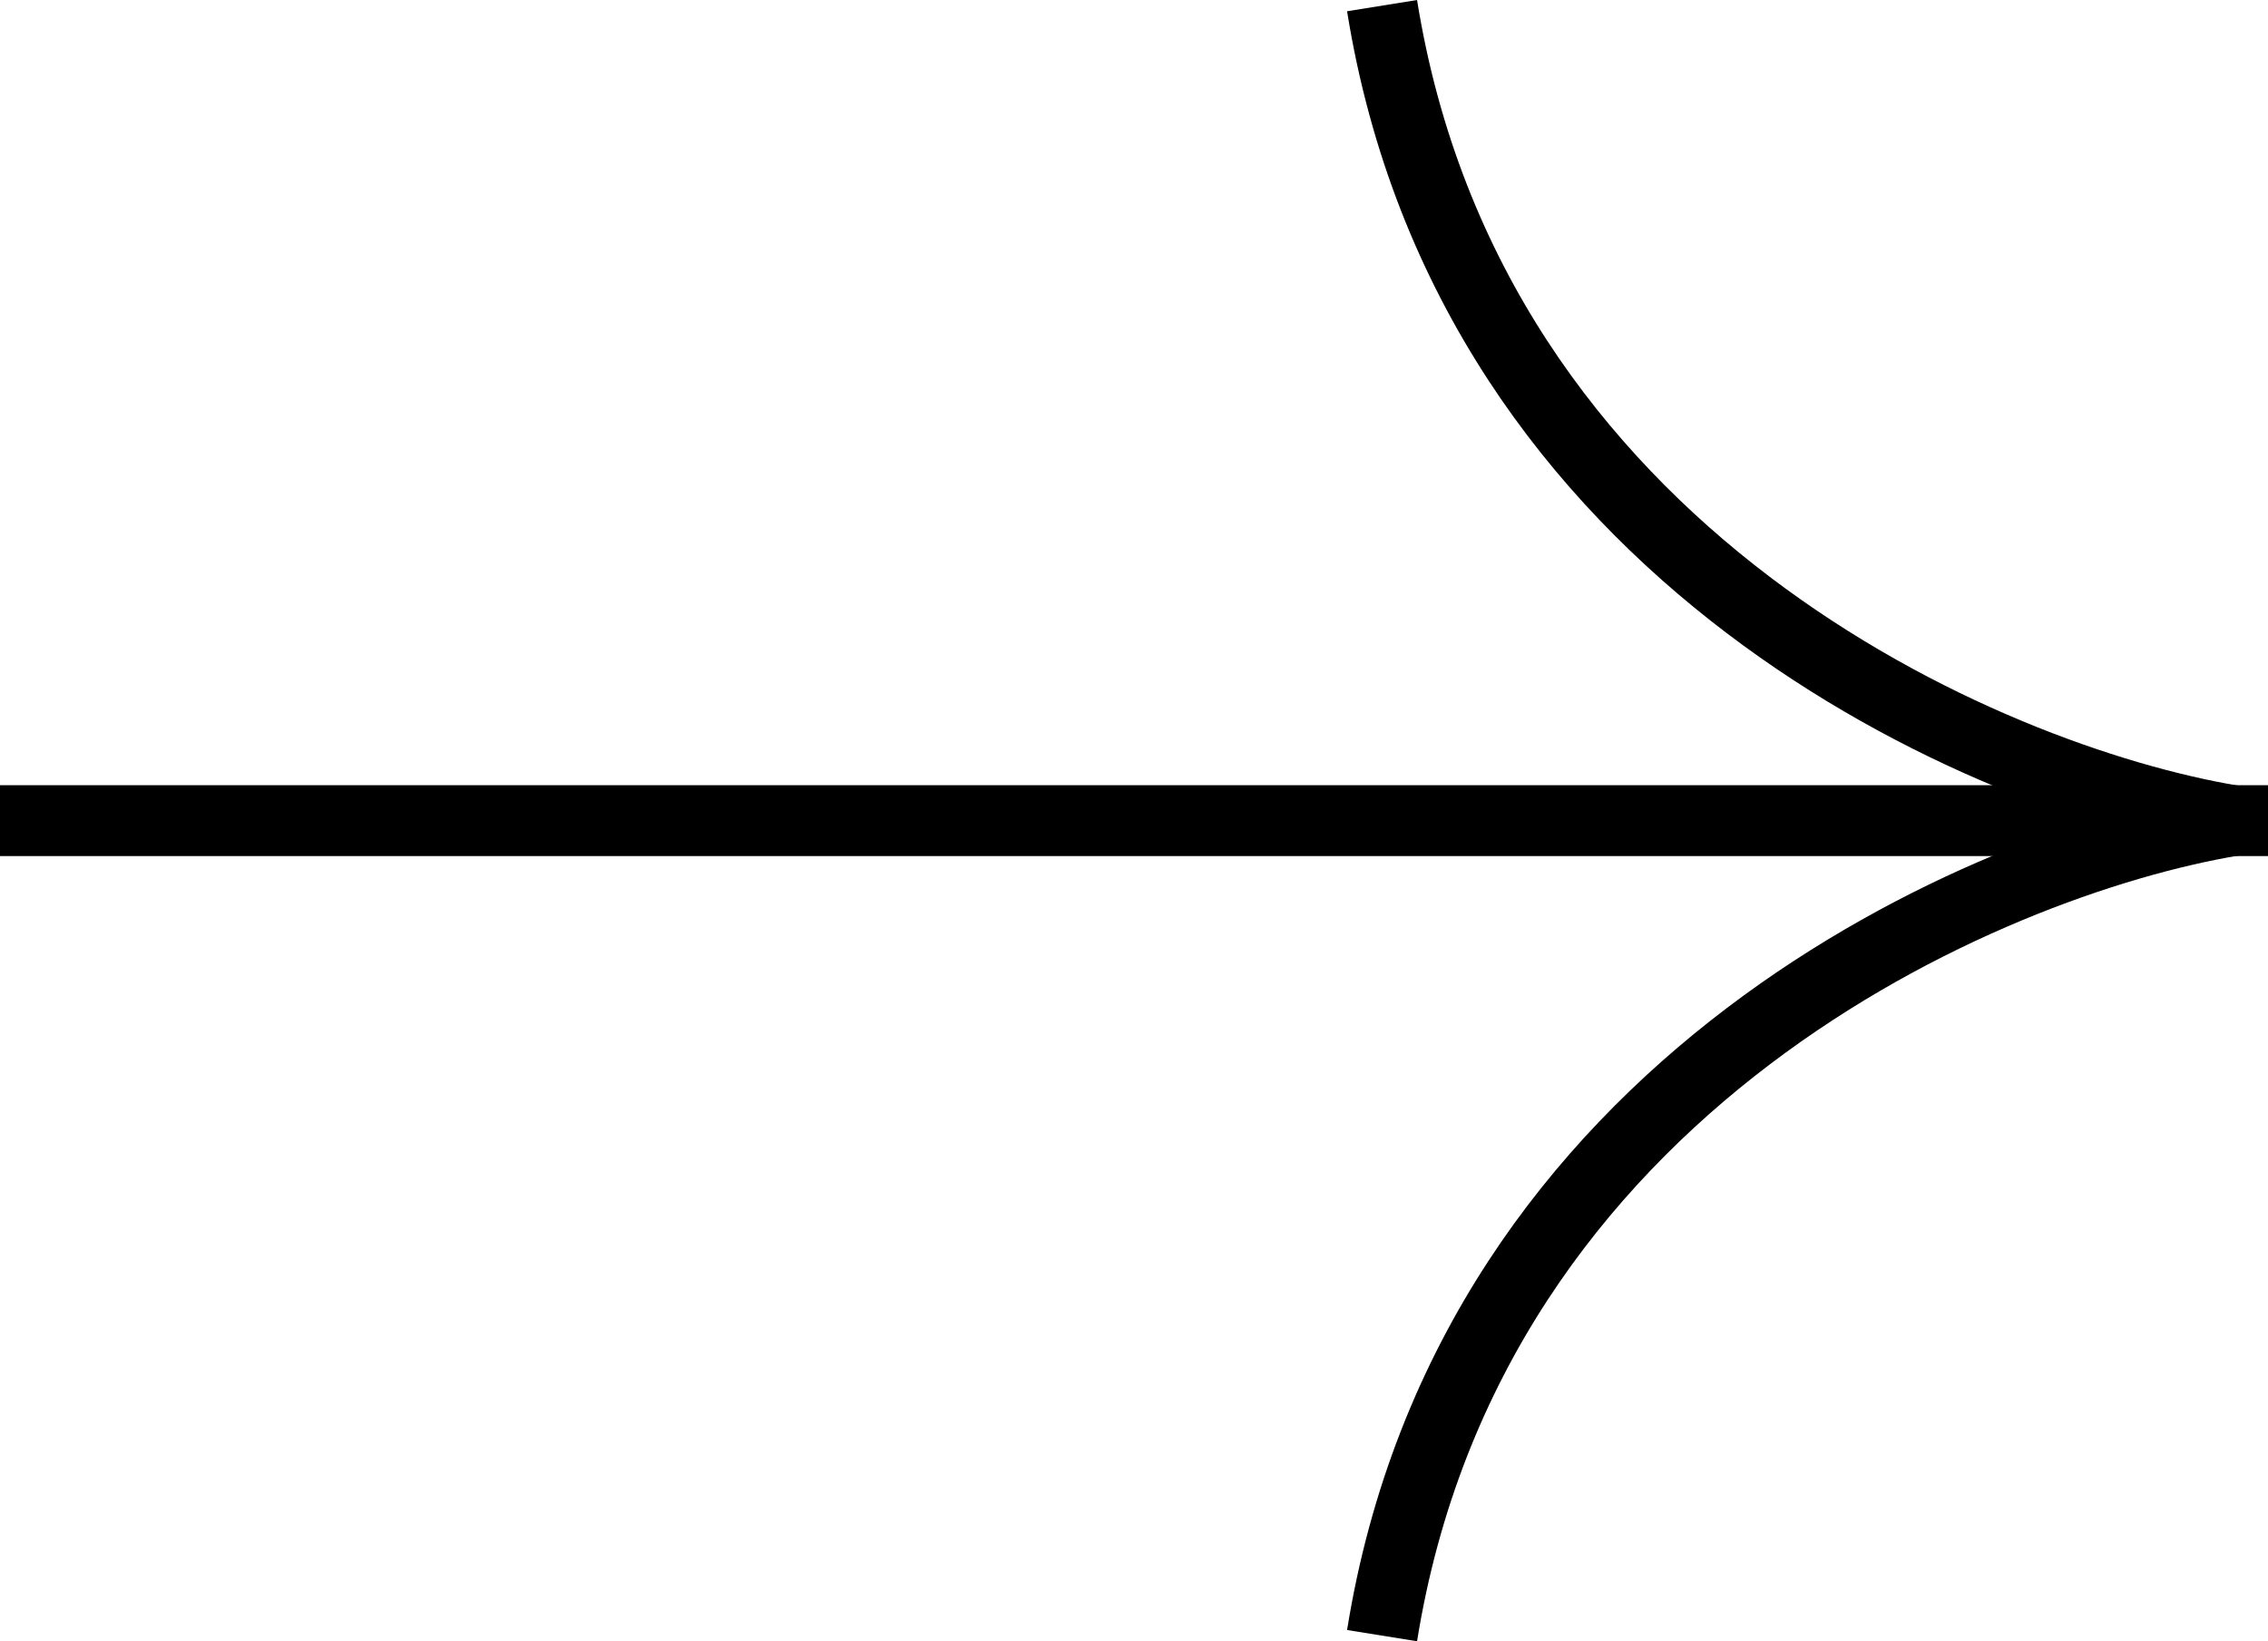 <svg width="64" height="46.317" viewBox="0 0 64 46.317" xmlns="http://www.w3.org/2000/svg">
  <g fill="none" stroke="currentColor" stroke-width="2" stroke-linecap="butt" stroke-linejoin="miter">
    <line x1="0" y1="23.159" x2="64" y2="23.159"></line>
    <path d="M63,23.159c-6.957,-1.167 -21.496,-7.4 -24,-23"></path>
    <path d="M63,23.159c-6.957,1.167 -21.496,7.4 -24,23"></path>
  </g>
</svg>